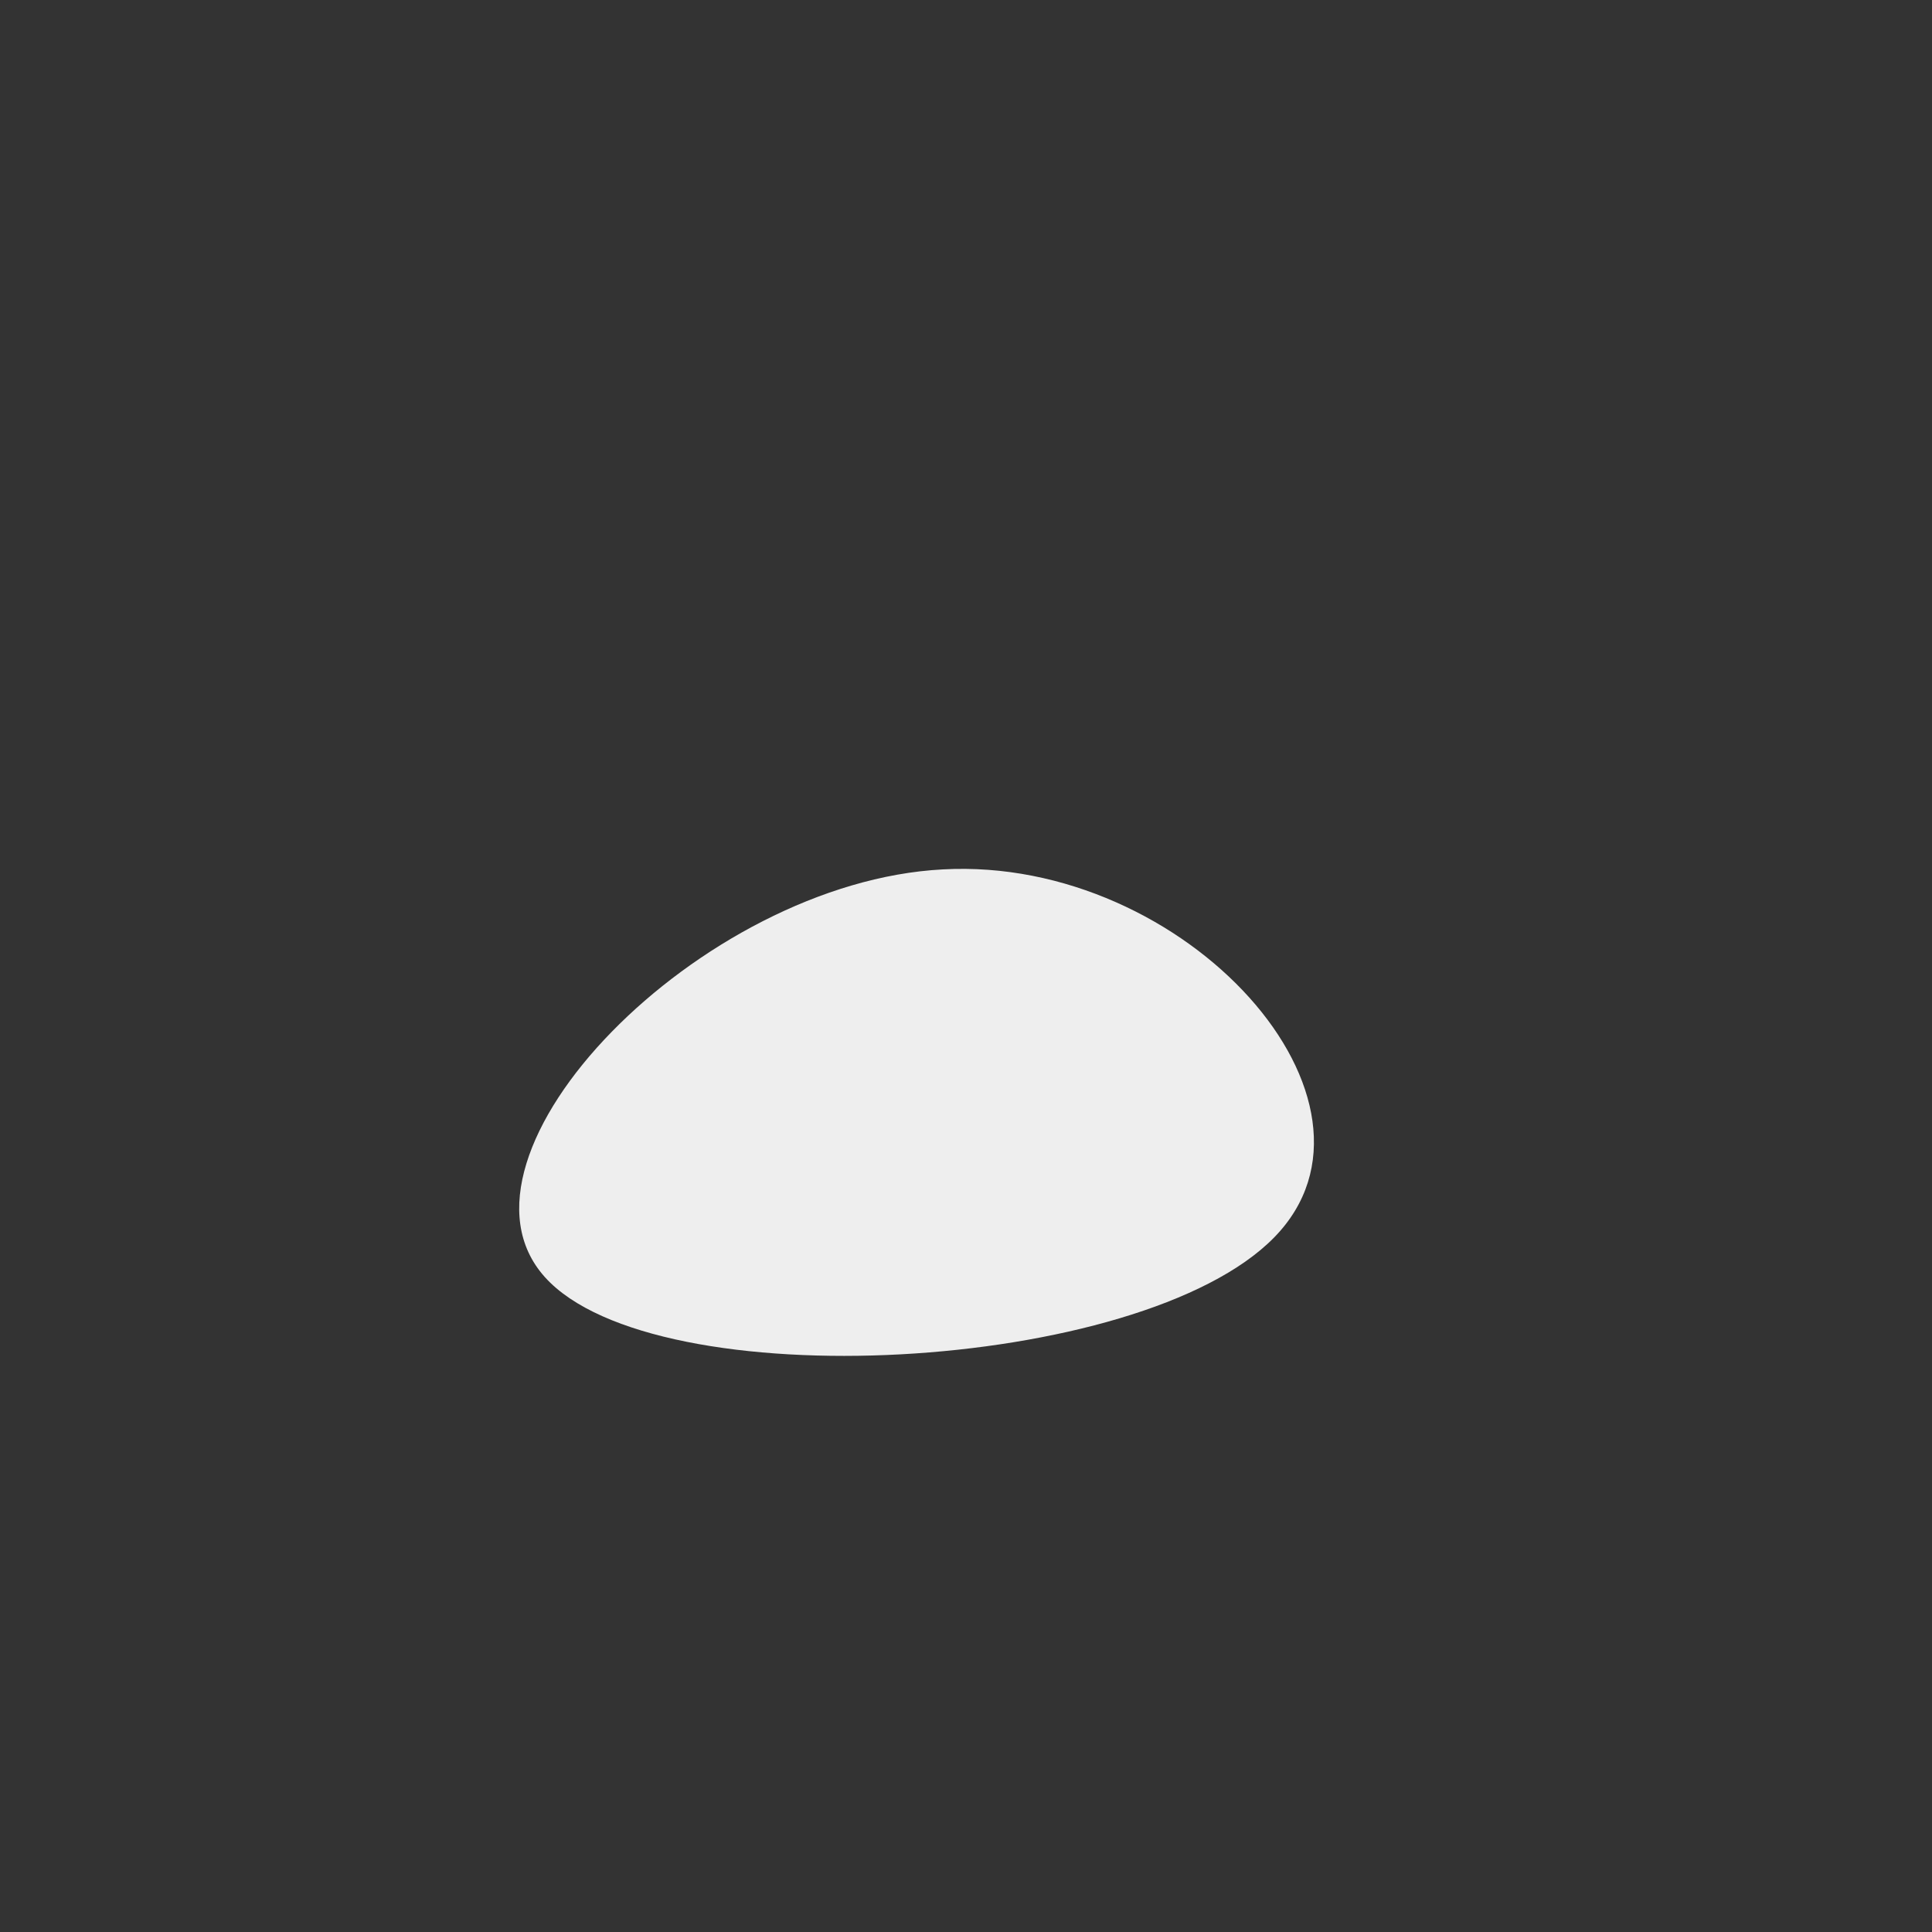 <?xml version="1.0" standalone="no"?>
<svg viewBox="0 0 200 200" xmlns="http://www.w3.org/2000/svg">
  <rect x="0" y="0" width="200" height="200" fill="#333333" stroke="none"/>
  <path fill="#EEEEEE" d="M31.9,28.1C18.1,42.2,-32.2,44.9,-43.6,32.2C-55,19.5,-27.5,-8.7,-2.4,-10C22.8,-11.4,45.6,14.1,31.9,28.1Z" transform="translate(100 100)" />
</svg>
